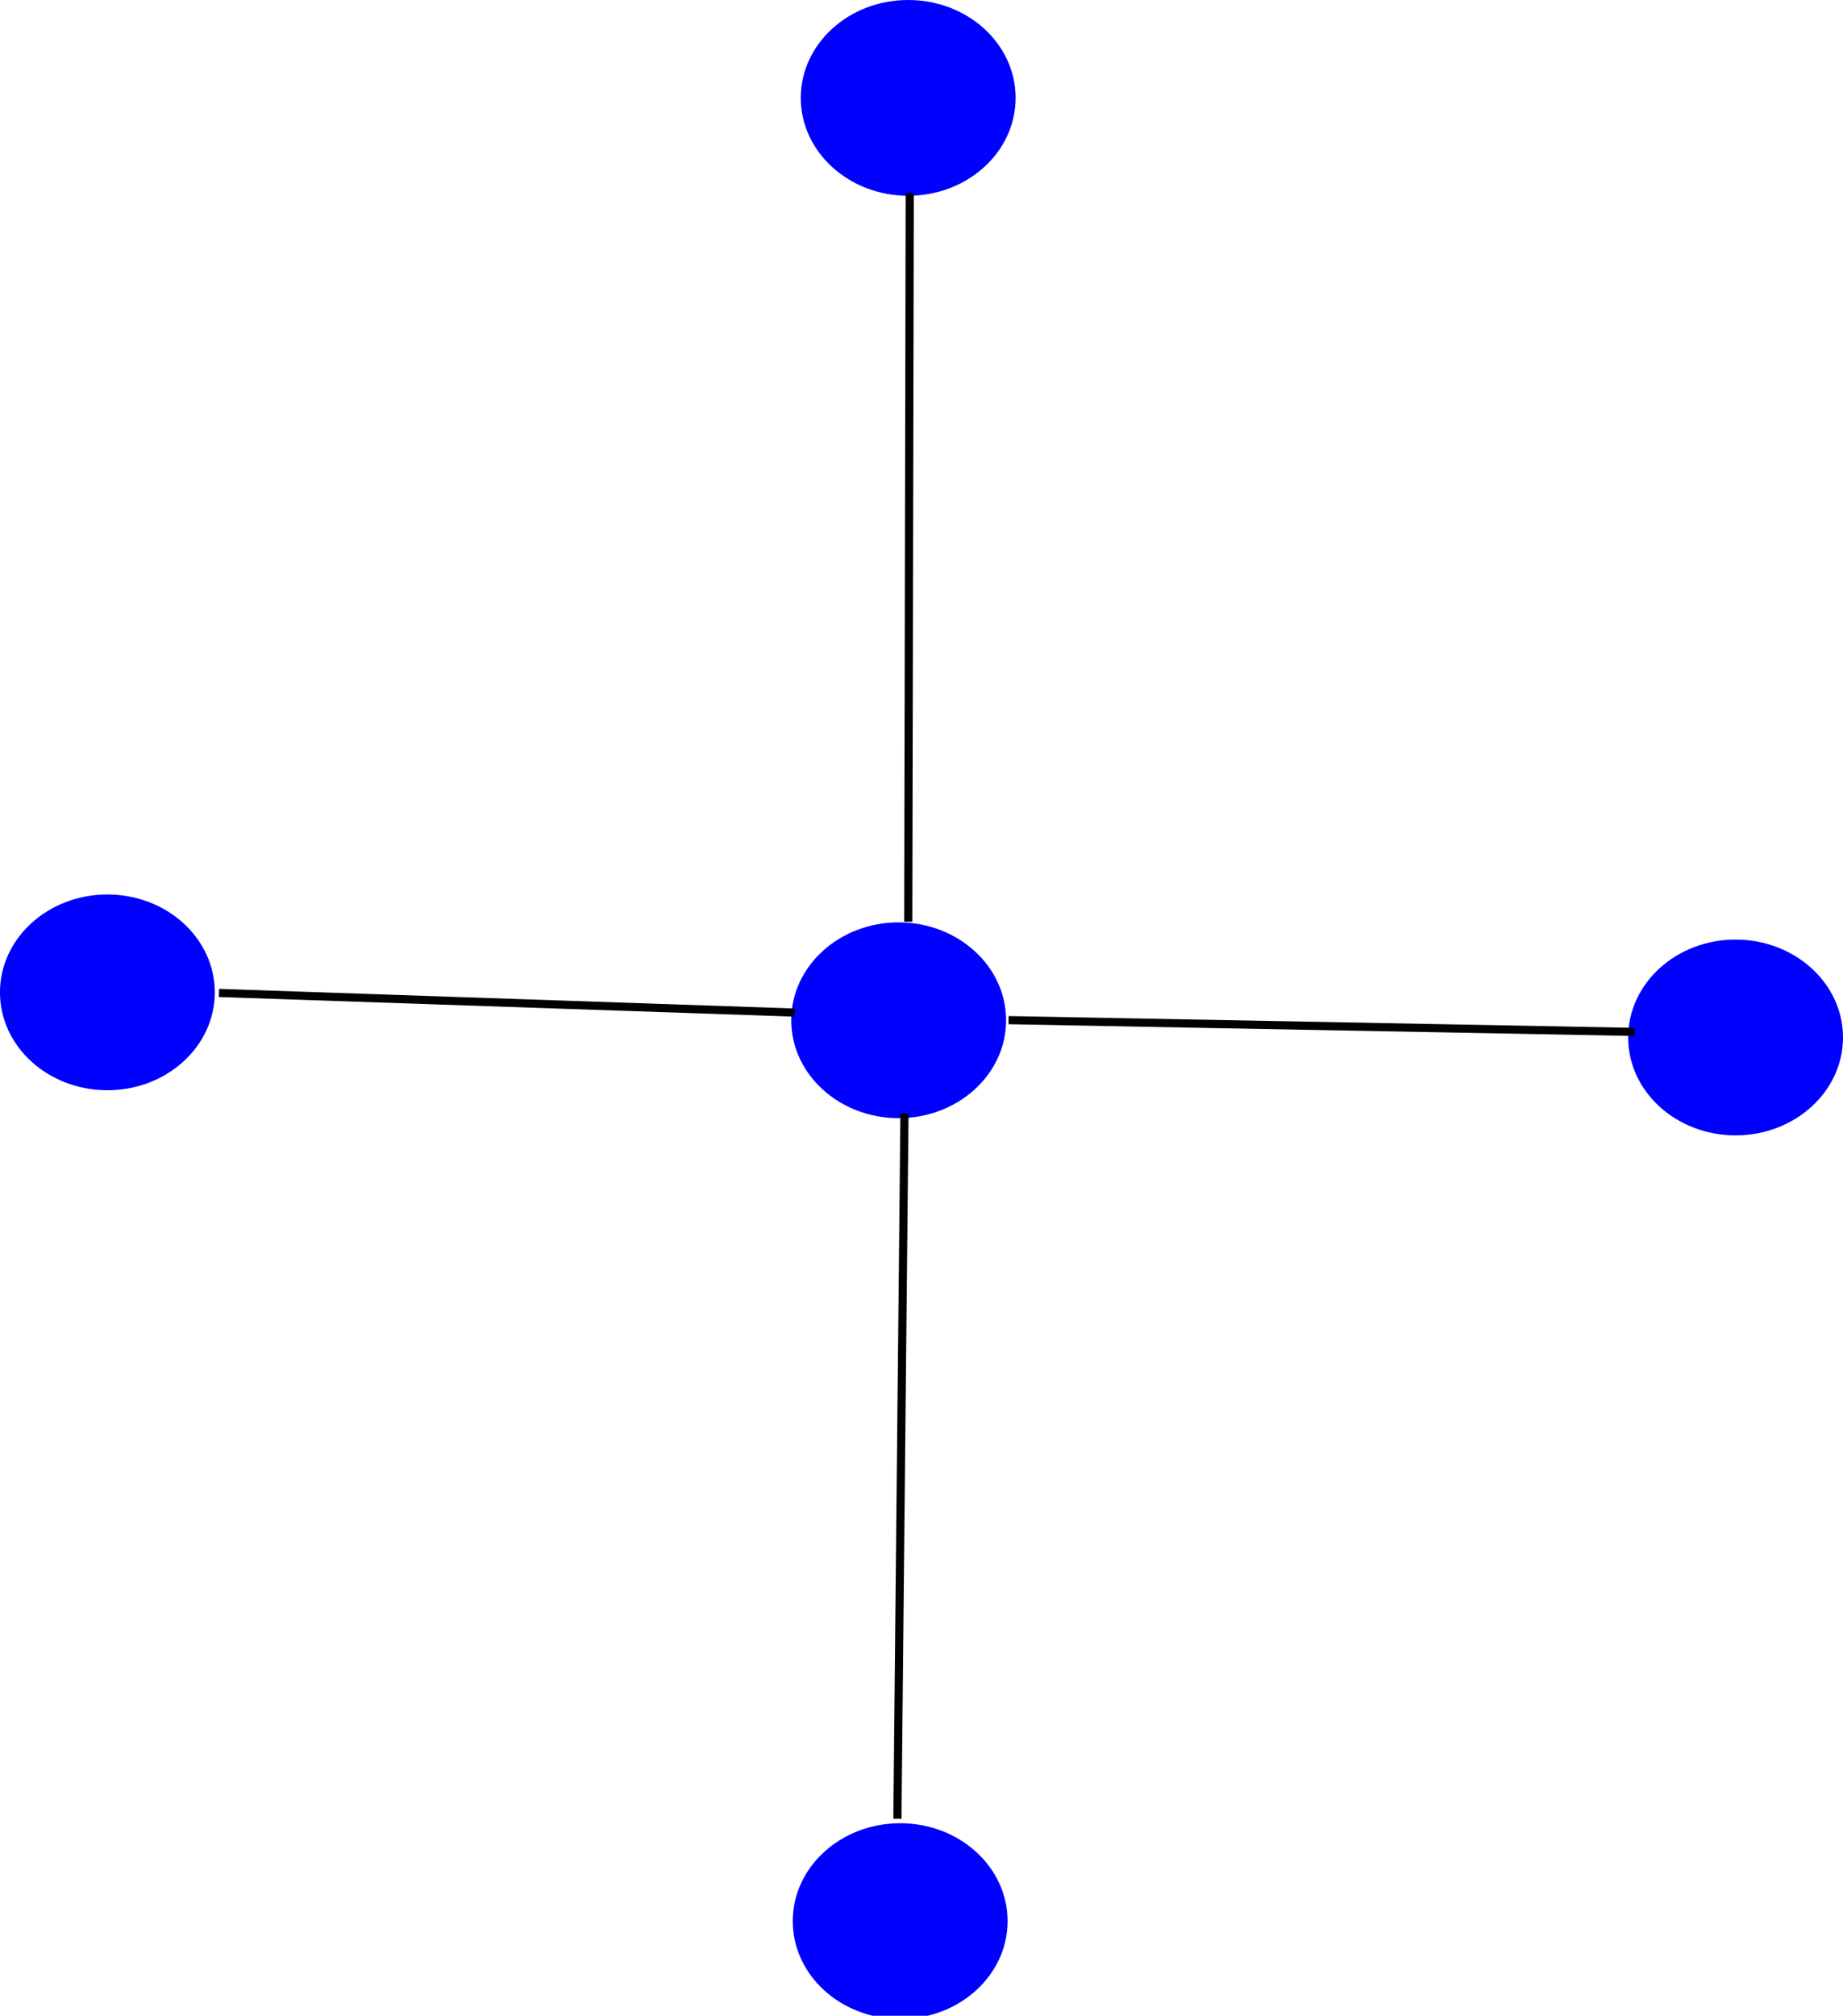 <?xml version="1.0" encoding="UTF-8" standalone="no"?>
<!-- Created with Inkscape (http://www.inkscape.org/) -->

<svg
   width="59.929mm"
   height="65.506mm"
   viewBox="0 0 59.929 65.506"
   version="1.1"
   id="svg5"
   inkscape:version="1.1.1 (3bf5ae0d25, 2021-09-20)"
   sodipodi:docname="graph.svg"
   xmlns:inkscape="http://www.inkscape.org/namespaces/inkscape"
   xmlns:sodipodi="http://sodipodi.sourceforge.net/DTD/sodipodi-0.dtd"
   xmlns="http://www.w3.org/2000/svg"
   xmlns:svg="http://www.w3.org/2000/svg">
  <sodipodi:namedview
     id="namedview7"
     pagecolor="#ffffff"
     bordercolor="#666666"
     borderopacity="1.0"
     inkscape:pageshadow="2"
     inkscape:pageopacity="0.0"
     inkscape:pagecheckerboard="0"
     inkscape:document-units="mm"
     showgrid="false"
     inkscape:zoom="2.5105237"
     inkscape:cx="-7.3689803"
     inkscape:cy="125.0735"
     inkscape:window-width="1920"
     inkscape:window-height="935"
     inkscape:window-x="0"
     inkscape:window-y="32"
     inkscape:window-maximized="1"
     inkscape:current-layer="layer1" />
  <defs
     id="defs2" />
  <g
     inkscape:label="Layer 1"
     inkscape:groupmode="layer"
     id="layer1"
     transform="translate(-72.647,-18.084)">
    <ellipse
       style="fill:#0000ff;stroke-width:0.265"
       id="path237"
       cx="102.179"
       cy="21.265"
       rx="3.493"
       ry="3.181"
       inkscape:export-filename="/home/andrew/projects/truther/graph.png"
       inkscape:export-xdpi="216.36615"
       inkscape:export-ydpi="216.36615" />
    <ellipse
       style="fill:#0000ff;stroke-width:0.265"
       id="path237-8"
       cx="101.869"
       cy="51.24"
       rx="3.493"
       ry="3.181"
       inkscape:export-filename="/home/andrew/projects/truther/graph.png"
       inkscape:export-xdpi="216.36615"
       inkscape:export-ydpi="216.36615" />
    <ellipse
       style="fill:#0000ff;stroke-width:0.265"
       id="path237-2"
       cx="101.918"
       cy="80.515"
       rx="3.493"
       ry="3.181"
       inkscape:export-filename="/home/andrew/projects/truther/graph.png"
       inkscape:export-xdpi="216.36615"
       inkscape:export-ydpi="216.36615" />
    <ellipse
       style="fill:#0000ff;stroke-width:0.265"
       id="path237-24"
       cx="76.139"
       cy="50.333"
       rx="3.493"
       ry="3.181"
       inkscape:export-filename="/home/andrew/projects/truther/graph.png"
       inkscape:export-xdpi="216.36615"
       inkscape:export-ydpi="216.36615" />
    <ellipse
       style="fill:#0000ff;stroke-width:0.265"
       id="path237-5"
       cx="129.083"
       cy="51.799"
       rx="3.493"
       ry="3.181"
       inkscape:export-filename="/home/andrew/projects/truther/graph.png"
       inkscape:export-xdpi="216.36615"
       inkscape:export-ydpi="216.36615" />
    <path
       style="fill:#0000ff;stroke:#000000;stroke-width:0.265px;stroke-linecap:butt;stroke-linejoin:miter;stroke-opacity:1"
       d="m 79.767,50.352 18.713,0.638"
       id="path858"
       inkscape:export-filename="/home/andrew/projects/truther/graph.png"
       inkscape:export-xdpi="216.36615"
       inkscape:export-ydpi="216.36615" />
    <path
       style="fill:#0000ff;stroke:#000000;stroke-width:0.265px;stroke-linecap:butt;stroke-linejoin:miter;stroke-opacity:1"
       d="m 105.442,51.236 20.353,0.382"
       id="path860"
       inkscape:export-filename="/home/andrew/projects/truther/graph.png"
       inkscape:export-xdpi="216.36615"
       inkscape:export-ydpi="216.36615" />
    <path
       style="fill:#0000ff;stroke:#000000;stroke-width:0.265px;stroke-linecap:butt;stroke-linejoin:miter;stroke-opacity:1"
       d="m 102.181,48.038 0.048,-23.686"
       id="path862"
       inkscape:export-filename="/home/andrew/projects/truther/graph.png"
       inkscape:export-xdpi="216.36615"
       inkscape:export-ydpi="216.36615" />
    <path
       style="fill:#0000ff;stroke:#000000;stroke-width:0.265px;stroke-linecap:butt;stroke-linejoin:miter;stroke-opacity:1"
       d="m 102.058,54.263 -0.23,22.924"
       id="path864"
       inkscape:export-filename="/home/andrew/projects/truther/graph.png"
       inkscape:export-xdpi="216.36615"
       inkscape:export-ydpi="216.36615" />
  </g>
</svg>
